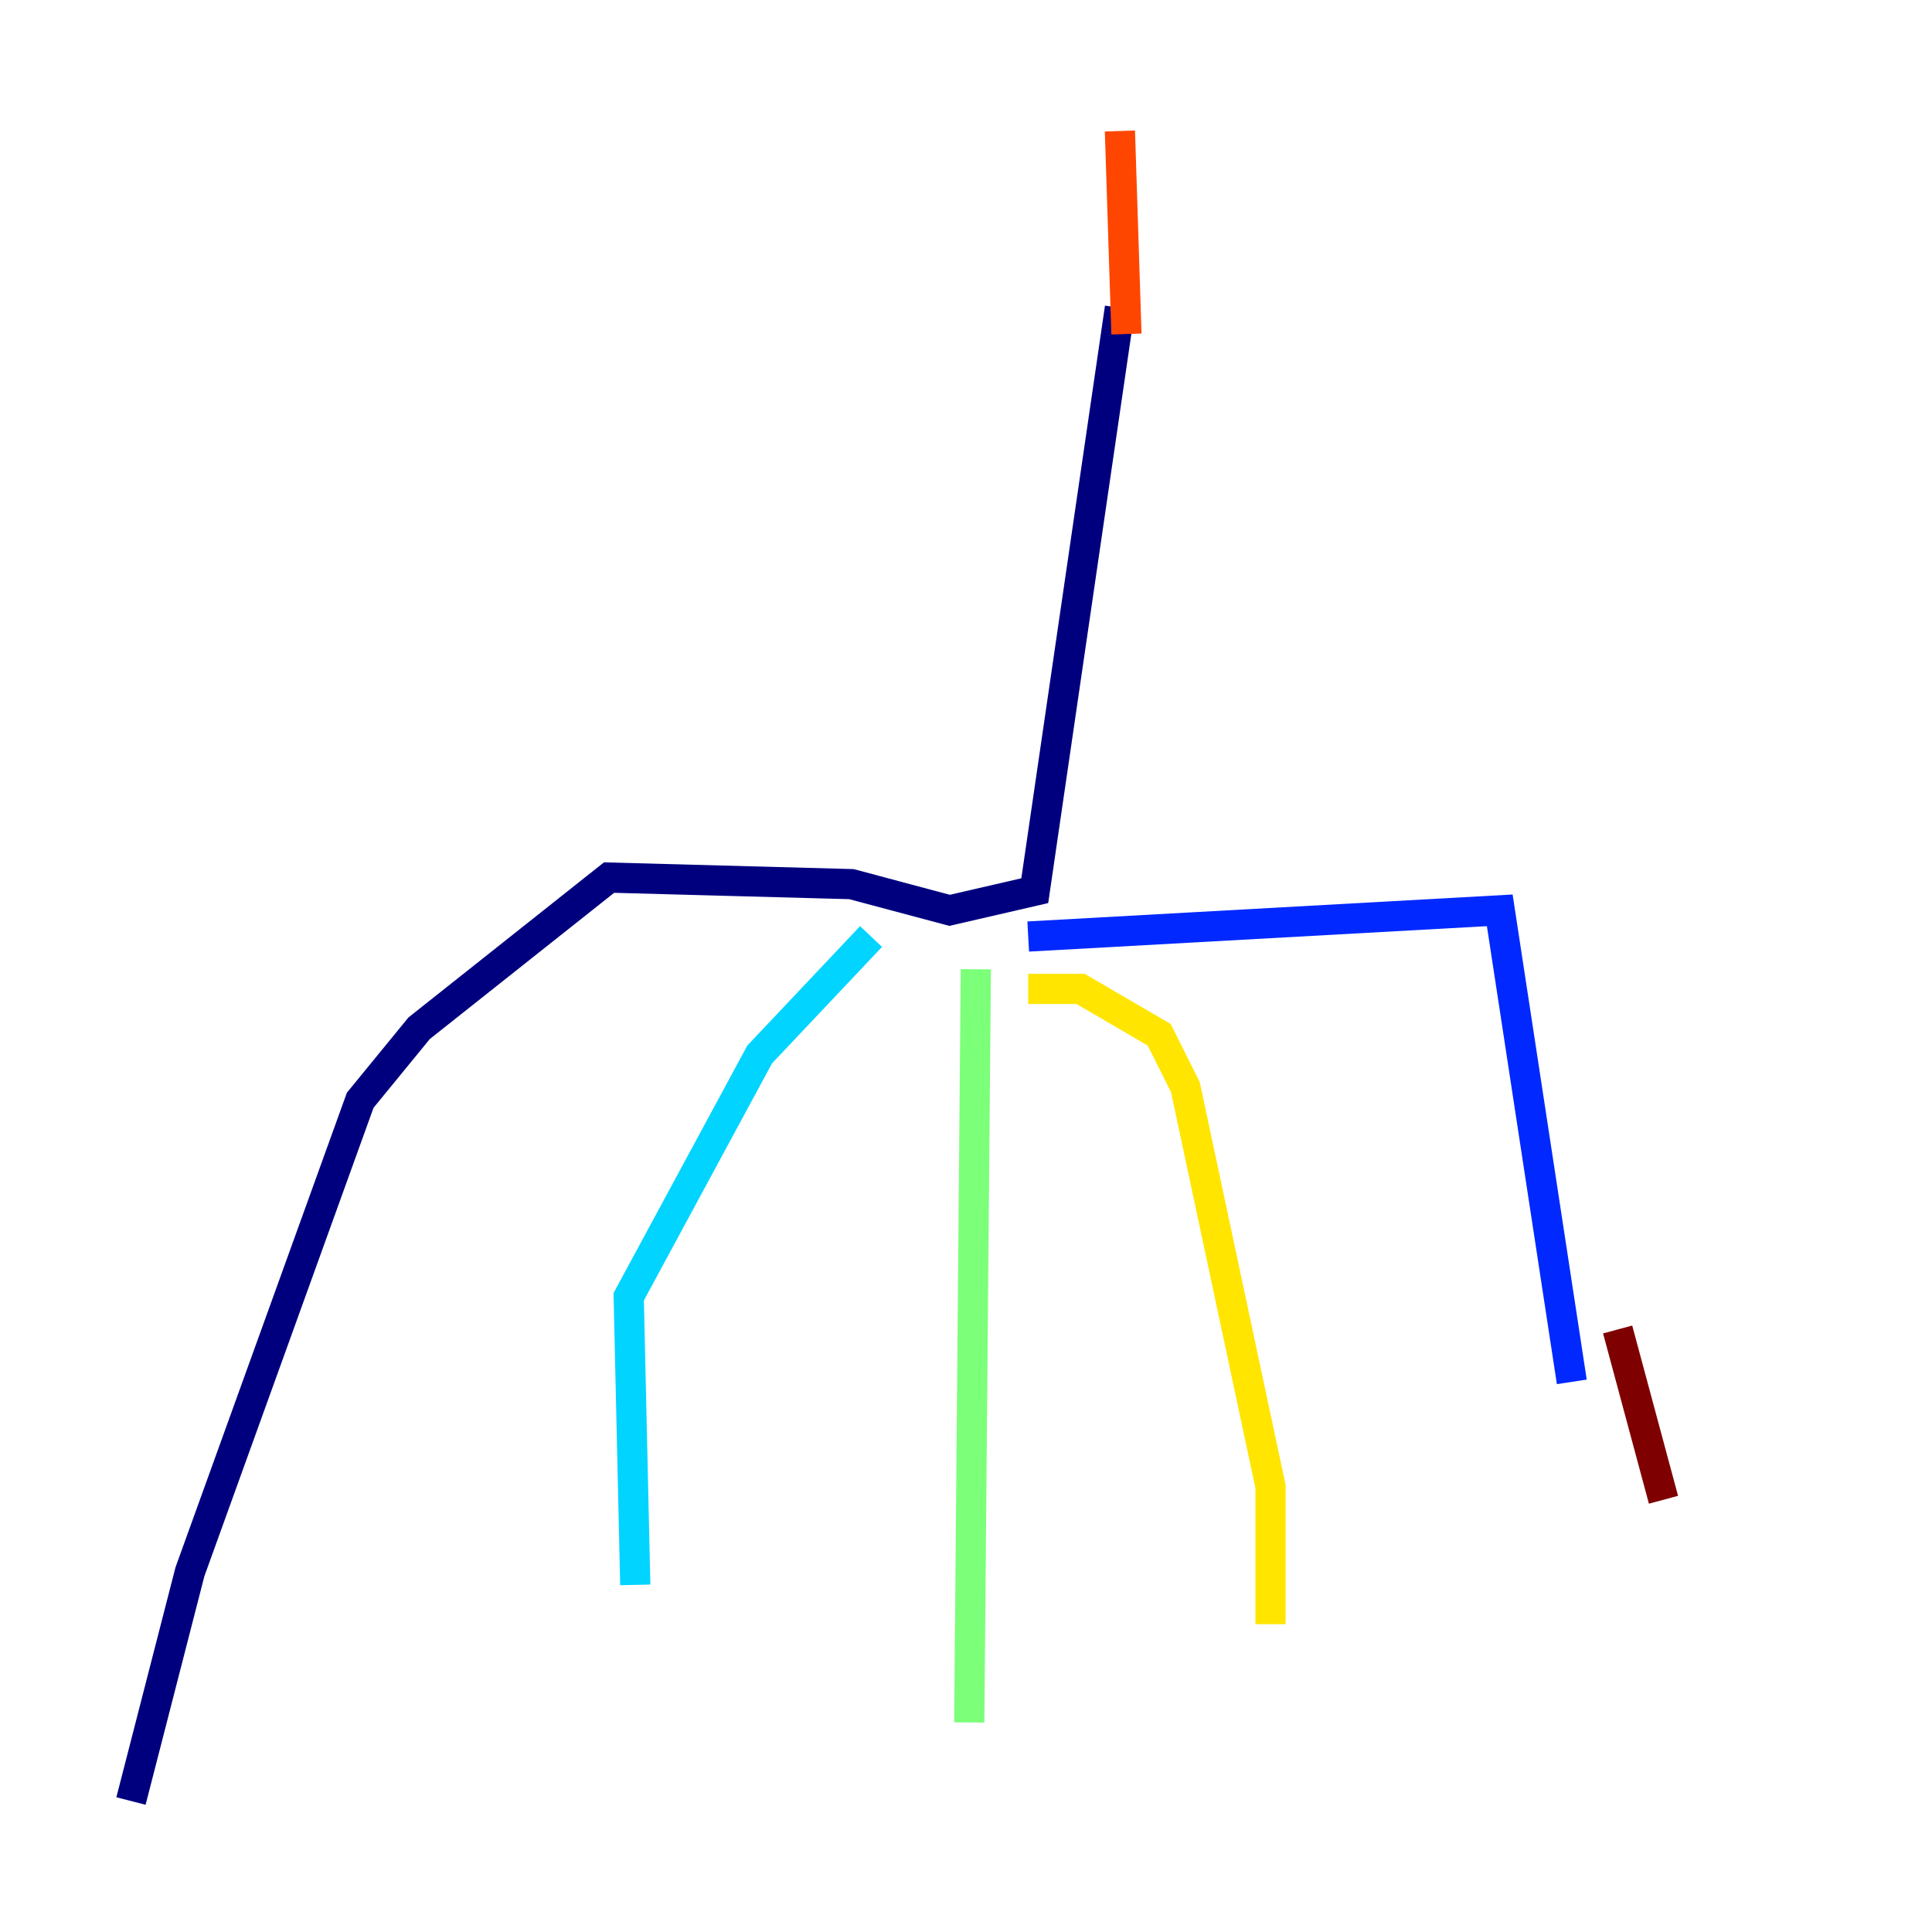 <?xml version="1.0" encoding="utf-8" ?>
<svg baseProfile="tiny" height="128" version="1.2" viewBox="0,0,128,128" width="128" xmlns="http://www.w3.org/2000/svg" xmlns:ev="http://www.w3.org/2001/xml-events" xmlns:xlink="http://www.w3.org/1999/xlink"><defs /><polyline fill="none" points="74.197,20.393 68.556,59.01 62.915,60.312 56.407,58.576 40.352,58.142 27.77,68.122 23.864,72.895 12.583,104.136 8.678,119.322" stroke="#00007f" stroke-width="2" /><polyline fill="none" points="68.122,62.047 99.363,60.312 104.136,91.552" stroke="#0028ff" stroke-width="2" /><polyline fill="none" points="57.709,62.047 50.332,69.858 41.654,85.912 42.088,105.003" stroke="#00d4ff" stroke-width="2" /><polyline fill="none" points="64.651,64.217 64.217,114.115" stroke="#7cff79" stroke-width="2" /><polyline fill="none" points="68.122,65.519 71.593,65.519 76.8,68.556 78.536,72.027 84.176,98.495 84.176,107.607" stroke="#ffe500" stroke-width="2" /><polyline fill="none" points="74.63,22.129 74.197,8.678" stroke="#ff4600" stroke-width="2" /><polyline fill="none" points="107.173,88.081 110.21,99.363" stroke="#7f0000" stroke-width="2" /></svg>